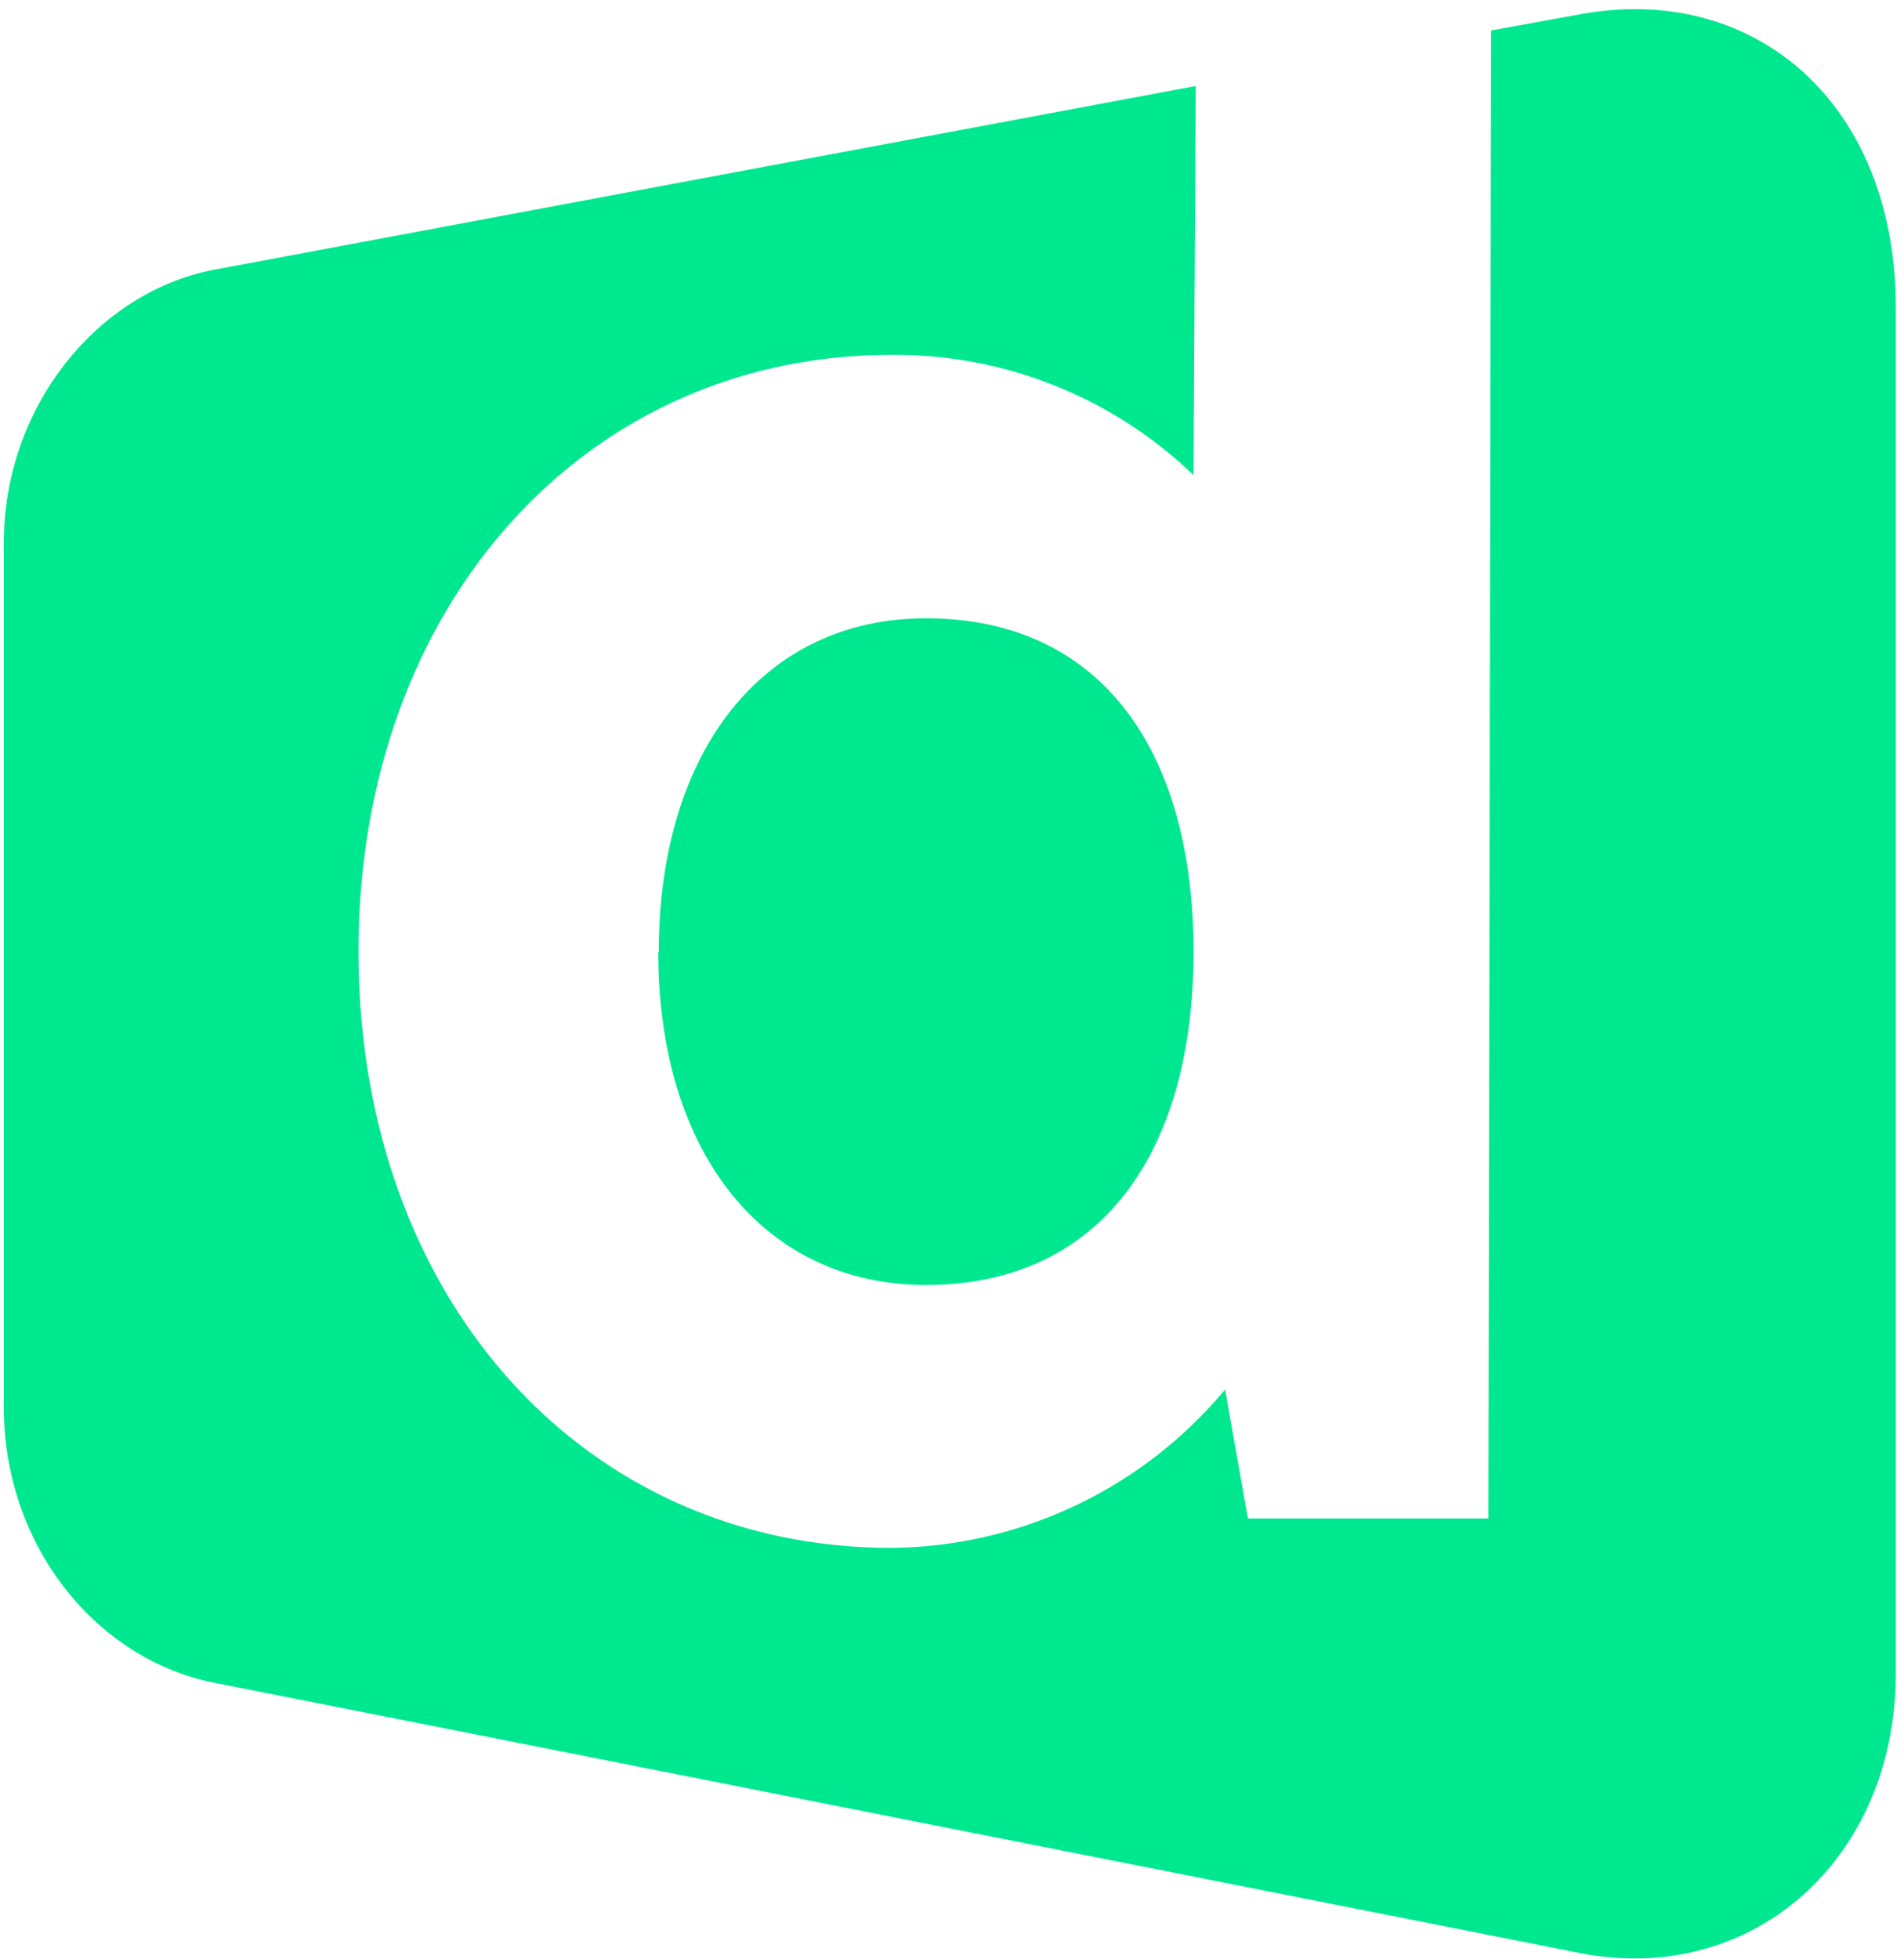 <svg xmlns="http://www.w3.org/2000/svg" viewBox="0 0 35 36"><g fill="#00E88F" fill-rule="nonzero"><path d="M29.06.26l-1.65.3-.05 27.34h-4.42l-.42-2.37a8.08 8.08 0 01-6.13 2.91c-5.66 0-9.8-4.58-9.8-10.96 0-6.33 4.14-10.96 9.8-10.96a7.92 7.92 0 015.55 2.21l.04-7.15L3.97 4.95c-2.15.39-3.9 2.5-3.9 5.03v15.87c0 2.6 1.75 4.66 3.88 5.07l25.12 4.97c3.18.6 5.78-1.76 5.78-5.15V5.66c0-3.77-2.6-5.98-5.79-5.4z"/><path d="M12.1 17.49c0 3.7 1.95 6.12 4.92 6.12 3.2 0 4.92-2.42 4.92-6.12 0-3.71-1.71-6.13-4.92-6.13-2.97 0-4.91 2.42-4.91 6.13z"/></g></svg>